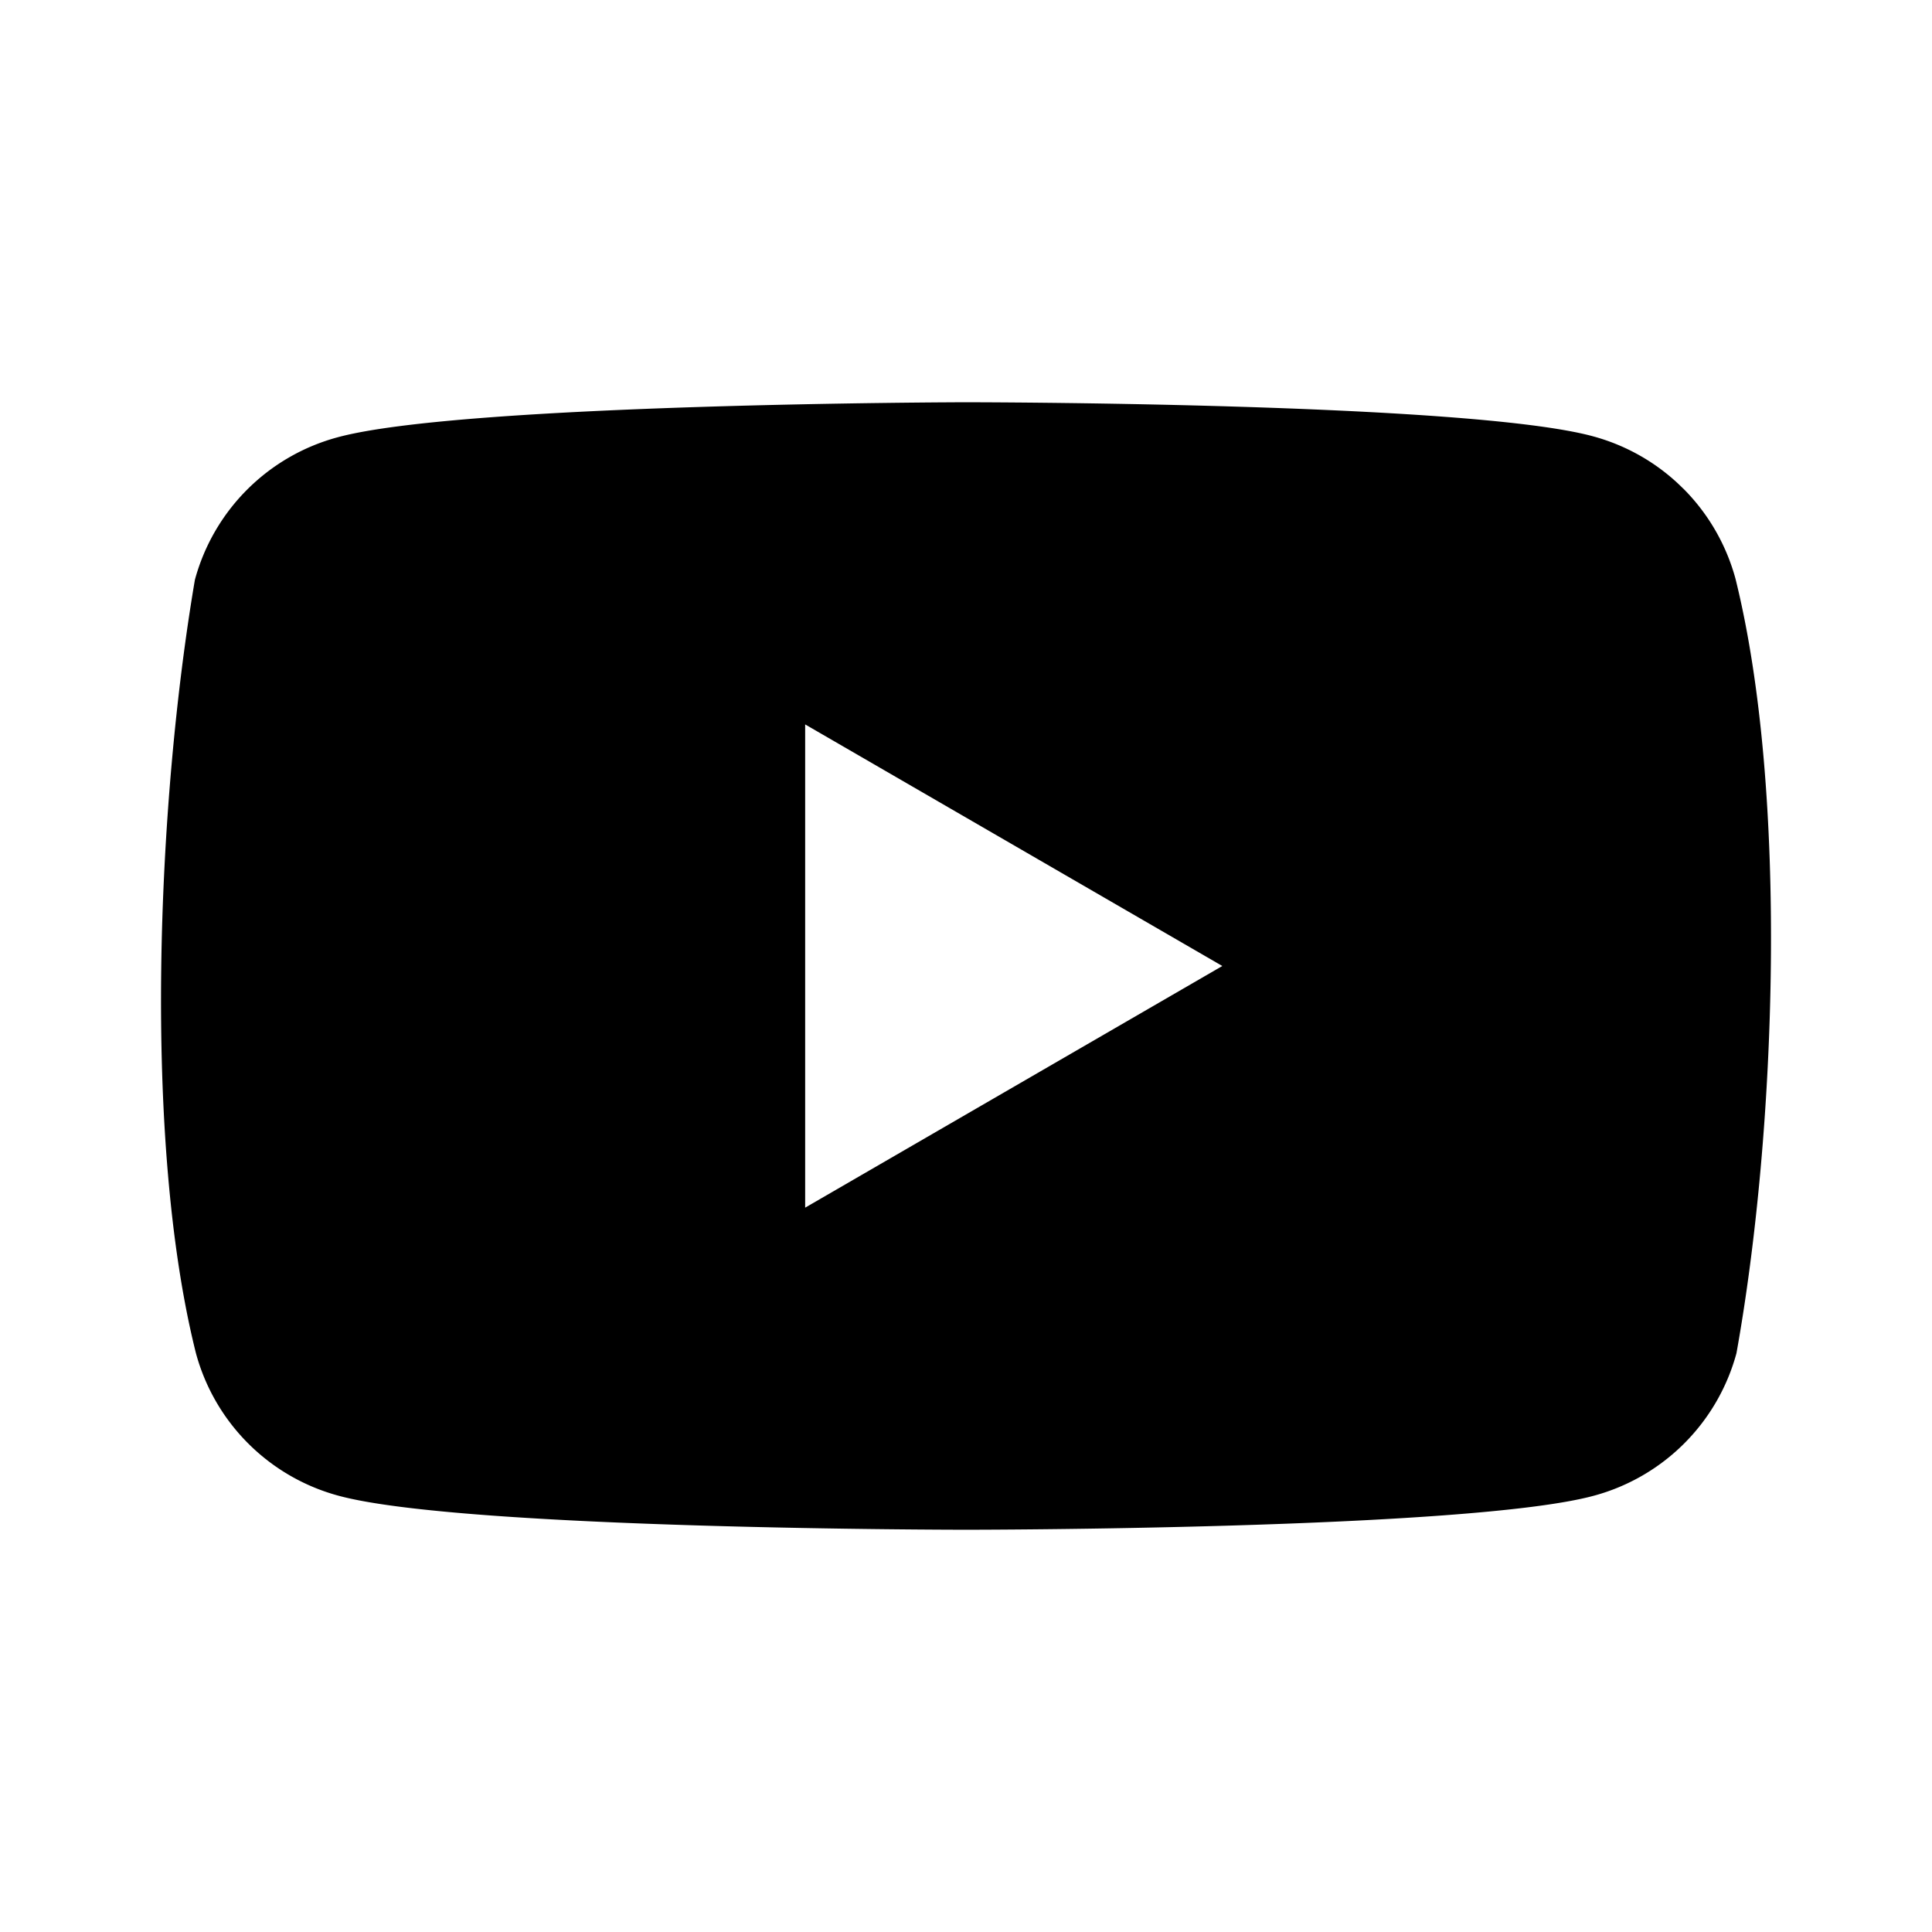 <svg xmlns="http://www.w3.org/2000/svg" width="24" height="24" fill="none" viewBox="0 0 24 24"><path fill="#000" fill-rule="evenodd" d="M20.91 6.069c.31.31.534.697.649 1.121.66 2.659.508 6.858.012 9.62a2.514 2.514 0 0 1-1.77 1.77c-1.552.423-7.798.423-7.798.423s-6.247 0-7.799-.423a2.514 2.514 0 0 1-1.77-1.77c-.664-2.647-.482-6.85-.013-9.607a2.514 2.514 0 0 1 1.77-1.77c1.552-.424 7.799-.436 7.799-.436s6.247 0 7.799.423c.424.115.81.338 1.12.649zM15.184 12l-5.182 3.002V8.999Z" clip-rule="evenodd"/></svg>